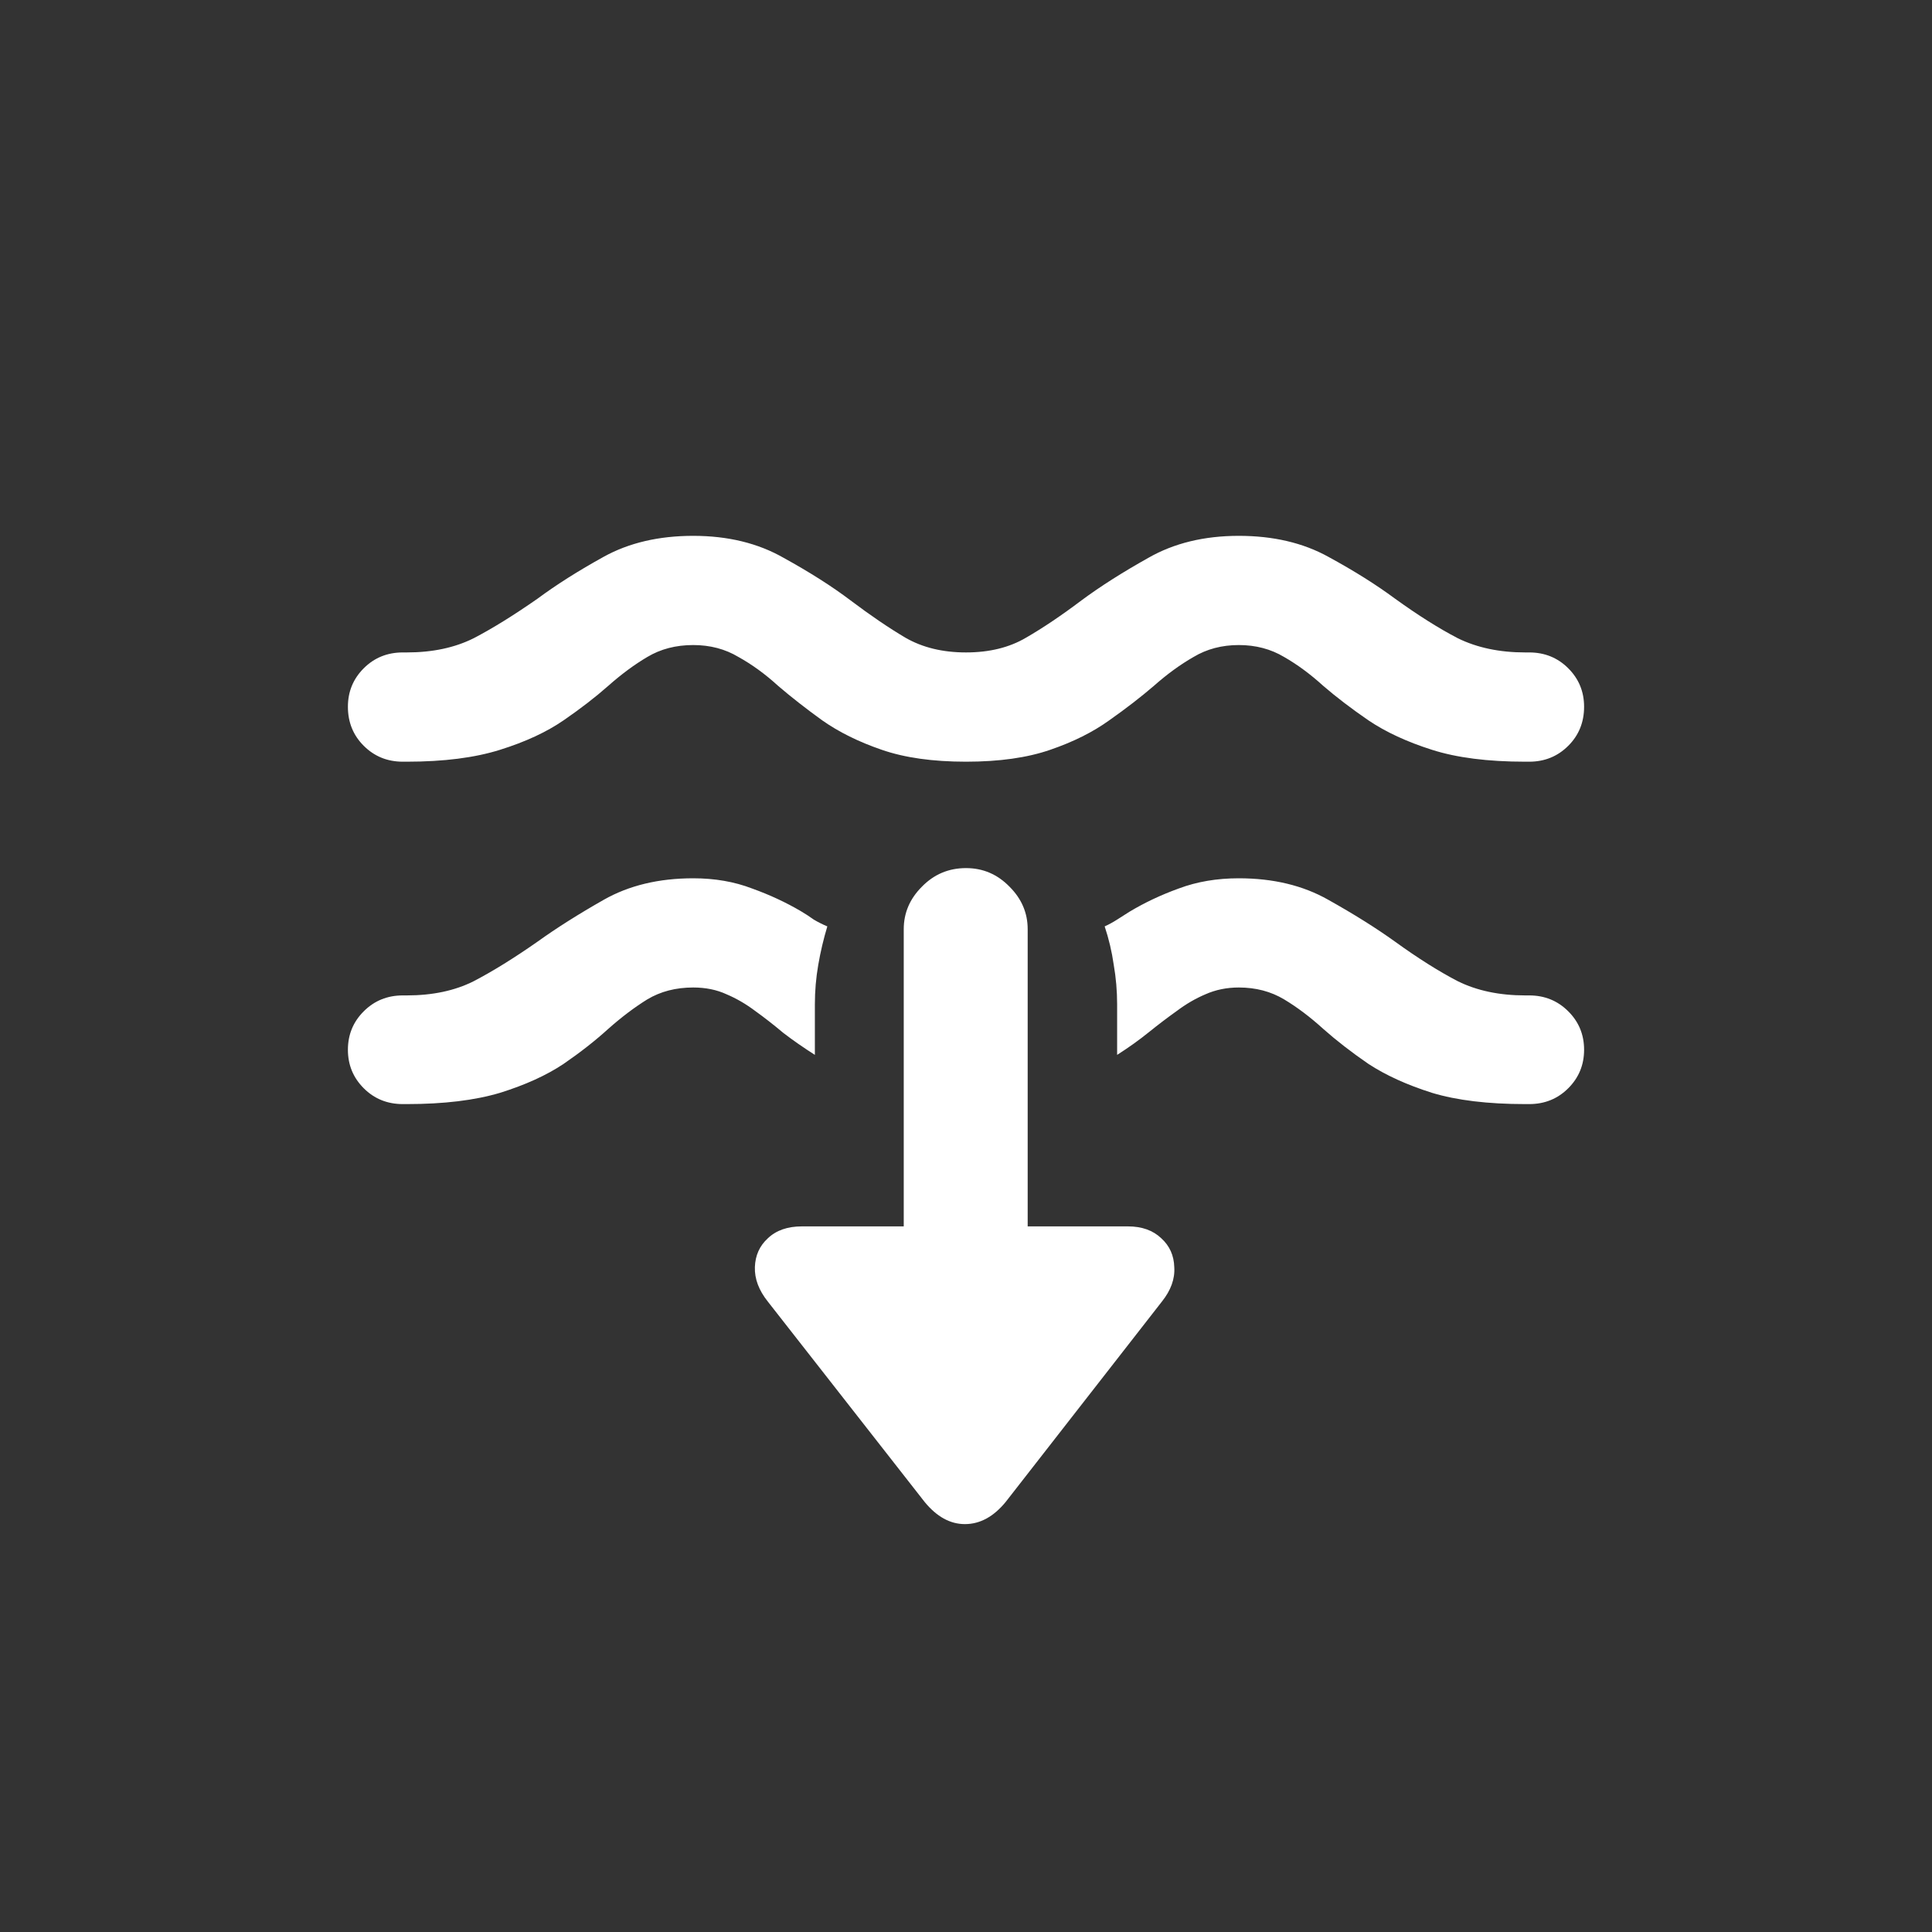 <svg width="40" height="40" viewBox="0 0 40 40" fill="none" xmlns="http://www.w3.org/2000/svg">
<rect x="0" y="0" width="40" height="40" fill="#333333" stroke="none"/>
<path d="M20 15.77C19.312 15.77 18.73 15.688 18.254 15.523C17.777 15.359 17.367 15.156 17.023 14.914C16.688 14.672 16.383 14.434 16.109 14.199C15.844 13.957 15.57 13.758 15.289 13.602C15.016 13.438 14.703 13.355 14.352 13.355C13.992 13.355 13.676 13.438 13.402 13.602C13.137 13.758 12.867 13.957 12.594 14.199C12.328 14.434 12.02 14.672 11.668 14.914C11.316 15.156 10.879 15.359 10.355 15.523C9.832 15.688 9.188 15.77 8.422 15.77H8.34C8.02 15.77 7.75 15.66 7.531 15.441C7.312 15.223 7.203 14.953 7.203 14.633C7.203 14.32 7.312 14.055 7.531 13.836C7.75 13.617 8.02 13.508 8.34 13.508H8.422C8.953 13.508 9.414 13.41 9.805 13.215C10.195 13.012 10.637 12.738 11.129 12.395C11.52 12.105 11.977 11.816 12.5 11.527C13.023 11.238 13.641 11.094 14.352 11.094C15.07 11.094 15.695 11.246 16.227 11.551C16.766 11.848 17.227 12.141 17.609 12.43C18.023 12.742 18.402 13 18.746 13.203C19.098 13.406 19.516 13.508 20 13.508C20.484 13.508 20.898 13.406 21.242 13.203C21.594 13 21.977 12.742 22.391 12.43C22.781 12.141 23.242 11.848 23.773 11.551C24.305 11.246 24.93 11.094 25.648 11.094C26.359 11.094 26.977 11.238 27.5 11.527C28.031 11.816 28.492 12.105 28.883 12.395C29.359 12.738 29.793 13.012 30.184 13.215C30.582 13.41 31.047 13.508 31.578 13.508H31.66C31.98 13.508 32.25 13.617 32.469 13.836C32.688 14.055 32.797 14.32 32.797 14.633C32.797 14.953 32.688 15.223 32.469 15.441C32.25 15.66 31.98 15.77 31.66 15.77H31.578C30.805 15.77 30.16 15.688 29.645 15.523C29.129 15.359 28.691 15.156 28.332 14.914C27.98 14.672 27.668 14.434 27.395 14.199C27.129 13.957 26.859 13.758 26.586 13.602C26.312 13.438 26 13.355 25.648 13.355C25.297 13.355 24.984 13.438 24.711 13.602C24.438 13.758 24.164 13.957 23.891 14.199C23.617 14.434 23.309 14.672 22.965 14.914C22.629 15.156 22.223 15.359 21.746 15.523C21.27 15.688 20.688 15.77 20 15.77ZM14.352 20.445C13.992 20.445 13.676 20.527 13.402 20.691C13.137 20.855 12.867 21.059 12.594 21.301C12.328 21.543 12.02 21.785 11.668 22.027C11.316 22.262 10.879 22.461 10.355 22.625C9.832 22.781 9.188 22.859 8.422 22.859H8.34C8.02 22.859 7.75 22.75 7.531 22.531C7.312 22.312 7.203 22.047 7.203 21.734C7.203 21.422 7.312 21.156 7.531 20.938C7.75 20.719 8.02 20.609 8.34 20.609H8.422C8.953 20.609 9.414 20.512 9.805 20.316C10.195 20.113 10.637 19.84 11.129 19.496C11.52 19.215 11.977 18.926 12.5 18.629C13.023 18.332 13.641 18.184 14.352 18.184C14.797 18.184 15.203 18.254 15.57 18.395C15.938 18.527 16.273 18.684 16.578 18.863C16.672 18.918 16.762 18.977 16.848 19.039C16.941 19.094 17.035 19.141 17.129 19.18C17.051 19.438 16.988 19.703 16.941 19.977C16.895 20.242 16.871 20.516 16.871 20.797V21.84C16.637 21.691 16.418 21.539 16.215 21.383C16.02 21.219 15.824 21.066 15.629 20.926C15.441 20.785 15.246 20.672 15.043 20.586C14.84 20.492 14.609 20.445 14.352 20.445ZM25.648 20.445C25.398 20.445 25.168 20.492 24.957 20.586C24.754 20.672 24.559 20.785 24.371 20.926C24.184 21.059 23.988 21.207 23.785 21.371C23.582 21.535 23.363 21.691 23.129 21.84V20.797C23.129 20.516 23.105 20.242 23.059 19.977C23.02 19.703 22.957 19.438 22.871 19.18C22.957 19.141 23.043 19.094 23.129 19.039C23.215 18.984 23.301 18.93 23.387 18.875C23.699 18.688 24.039 18.527 24.406 18.395C24.781 18.254 25.195 18.184 25.648 18.184C26.359 18.184 26.977 18.332 27.5 18.629C28.031 18.926 28.492 19.215 28.883 19.496C29.359 19.84 29.793 20.113 30.184 20.316C30.582 20.512 31.047 20.609 31.578 20.609H31.66C31.98 20.609 32.25 20.719 32.469 20.938C32.688 21.156 32.797 21.422 32.797 21.734C32.797 22.047 32.688 22.312 32.469 22.531C32.25 22.75 31.98 22.859 31.66 22.859H31.578C30.805 22.859 30.16 22.781 29.645 22.625C29.129 22.461 28.691 22.262 28.332 22.027C27.98 21.785 27.668 21.543 27.395 21.301C27.129 21.059 26.859 20.855 26.586 20.691C26.312 20.527 26 20.445 25.648 20.445ZM16.602 25.391H23.352C23.641 25.391 23.871 25.473 24.043 25.637C24.215 25.793 24.305 25.992 24.312 26.234C24.328 26.477 24.242 26.715 24.055 26.949L20.82 31.098C20.57 31.402 20.289 31.555 19.977 31.555C19.672 31.555 19.395 31.402 19.145 31.098L15.898 26.949C15.711 26.715 15.621 26.477 15.629 26.234C15.637 25.992 15.727 25.793 15.898 25.637C16.07 25.473 16.305 25.391 16.602 25.391ZM18.711 26.574V19.238C18.711 18.902 18.836 18.609 19.086 18.359C19.336 18.102 19.641 17.973 20 17.973C20.352 17.973 20.652 18.102 20.902 18.359C21.152 18.609 21.277 18.902 21.277 19.238V26.574H18.711Z" fill="white"/>
</svg>
